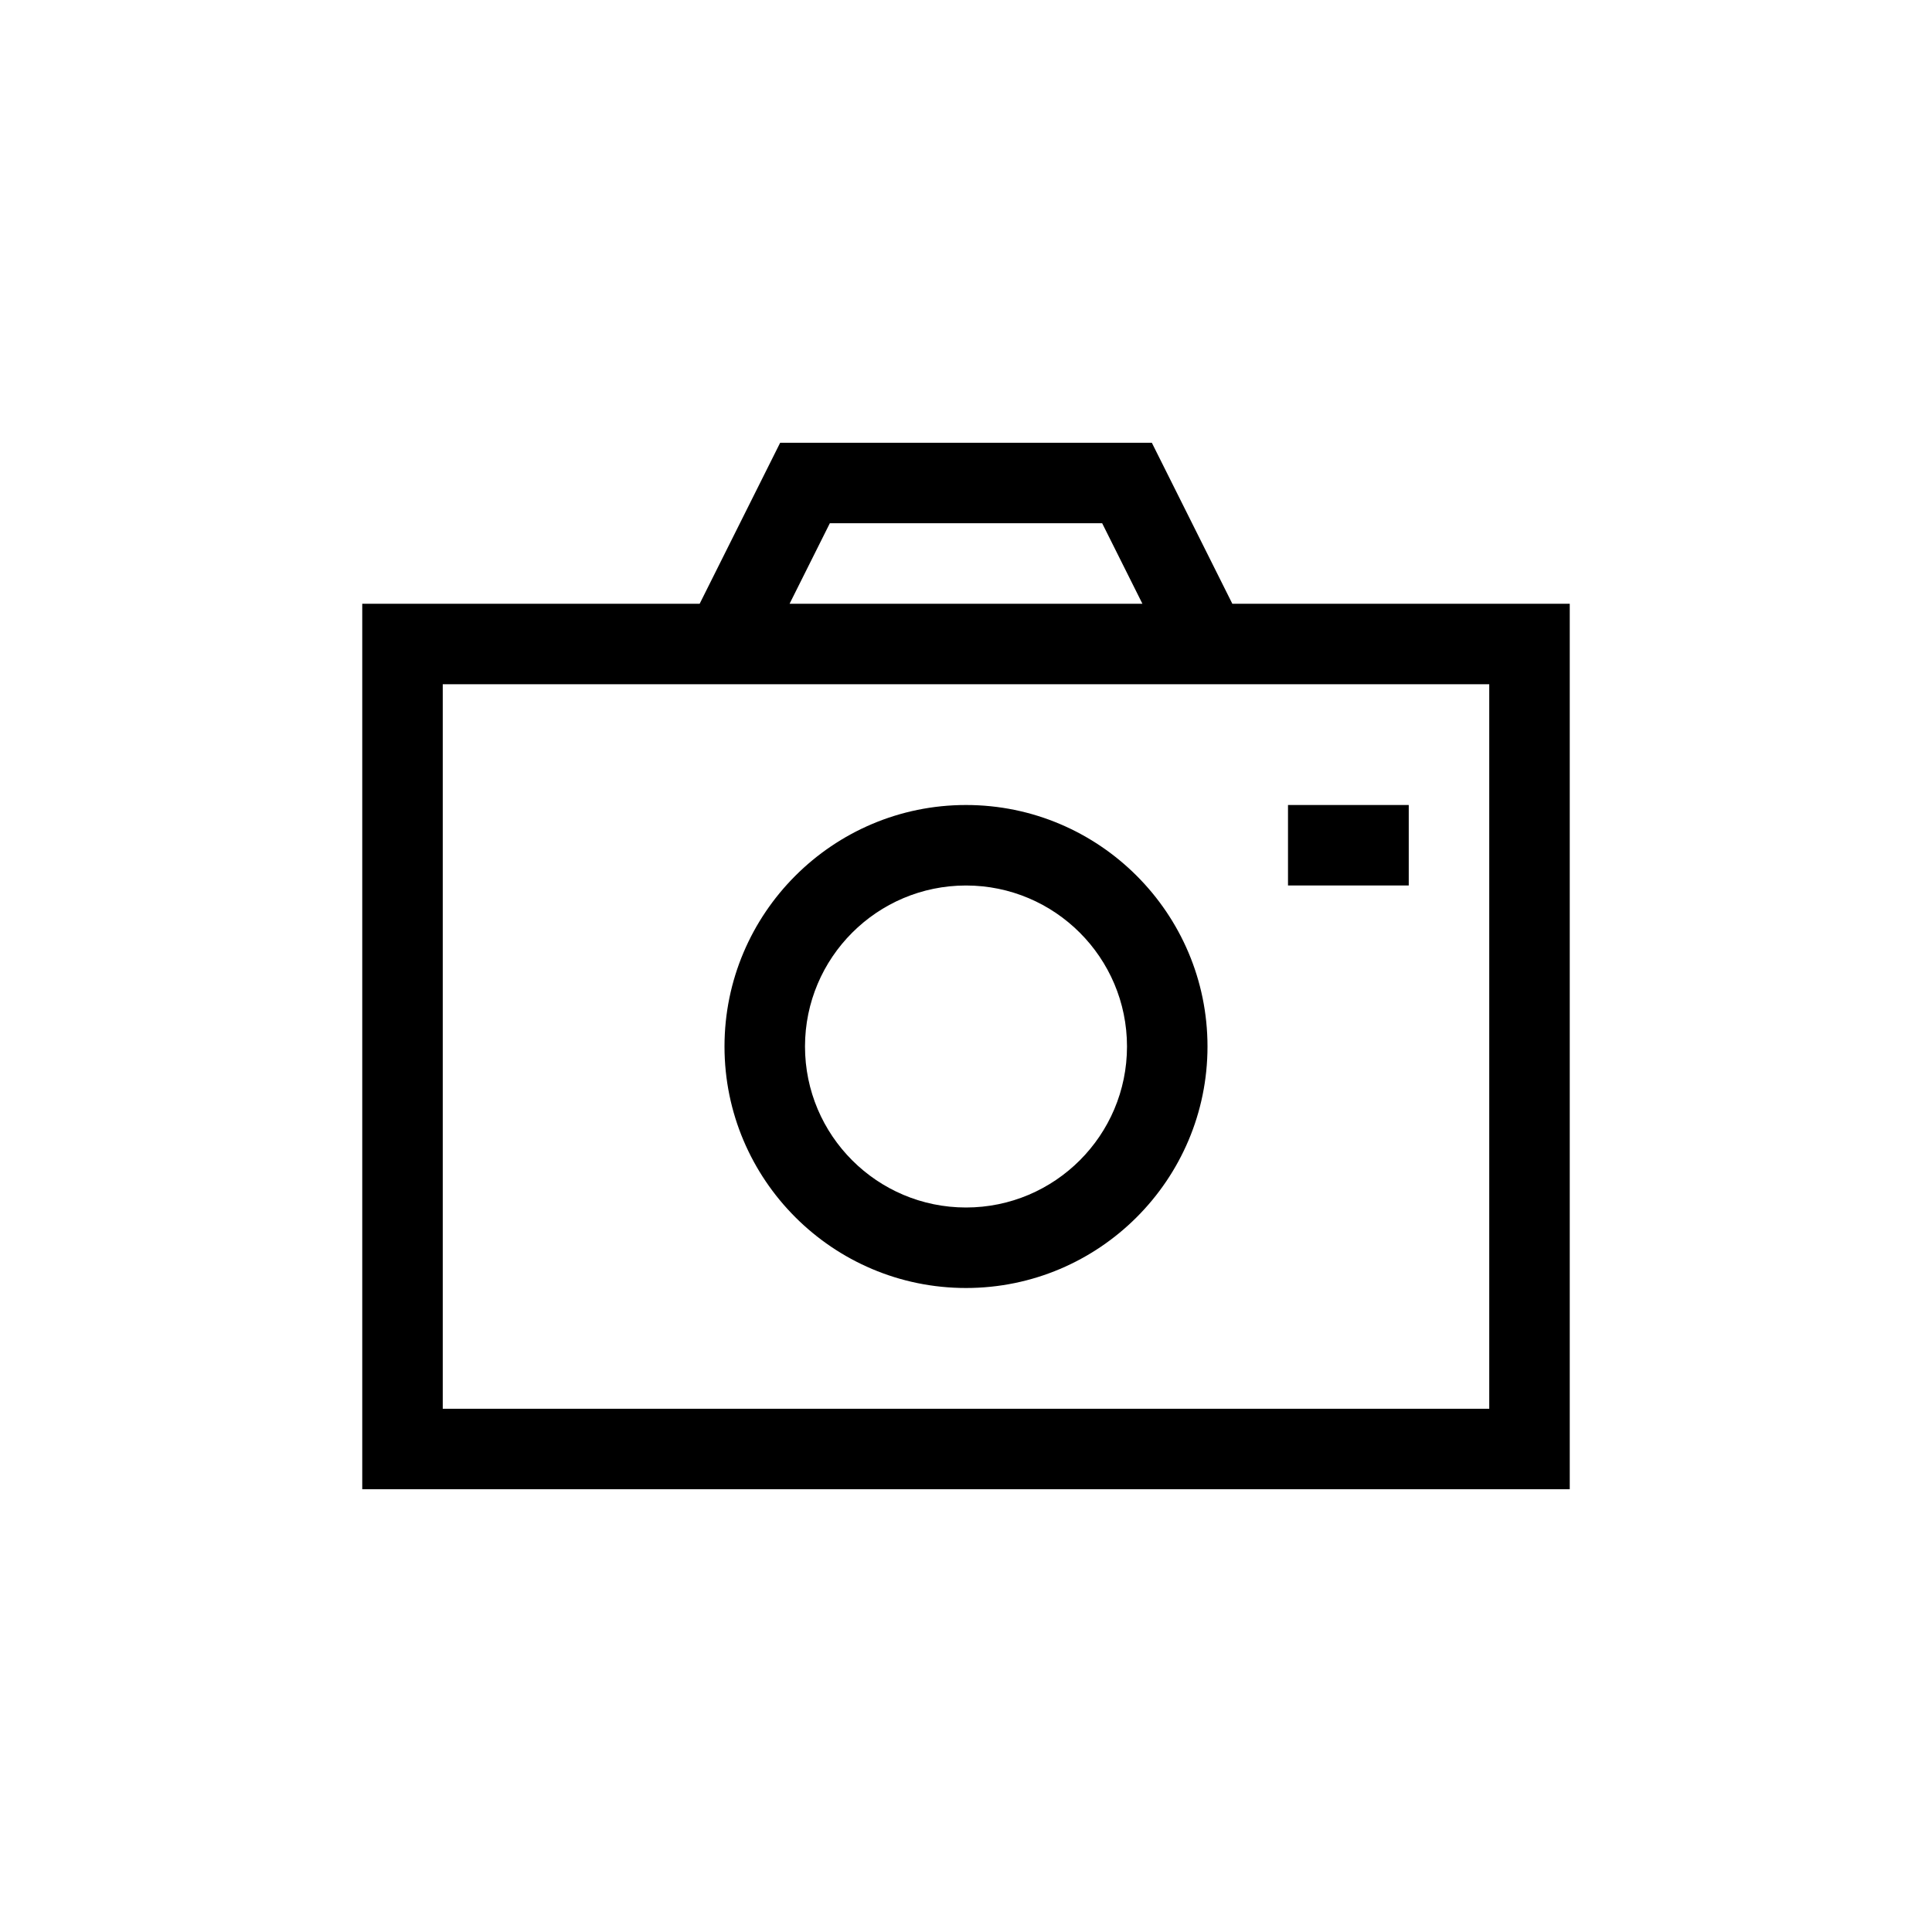 <?xml version="1.0" encoding="UTF-8"?>
<svg xmlns="http://www.w3.org/2000/svg" xmlns:xlink="http://www.w3.org/1999/xlink" width="48pt" height="48pt" viewBox="0 0 48 48" version="1.1">
<g id="surface1">
<path style=" stroke:none;fill-rule:nonzero;fill:rgb(0%,0%,0%);fill-opacity:1;" d="M 35 22 L 32 22 L 32 20 L 35 20 Z M 24 30 C 21.793 30 20 28.207 20 26 C 20 23.793 21.793 22 24 22 C 26.207 22 28 23.793 28 26 C 28 28.207 26.207 30 24 30 M 24 20 C 20.691 20 18 22.691 18 26 C 18 29.309 20.691 32 24 32 C 27.309 32 30 29.309 30 26 C 30 22.691 27.309 20 24 20 M 37 35 L 11 35 L 11 17 L 37 17 Z M 20.617 13 L 27.383 13 L 28.383 15 L 19.617 15 Z M 30.617 15 L 28.617 11 L 19.383 11 L 17.383 15 L 9 15 L 9 37 L 39 37 L 39 15 Z M 30.617 15 "/>
</g>
</svg>
